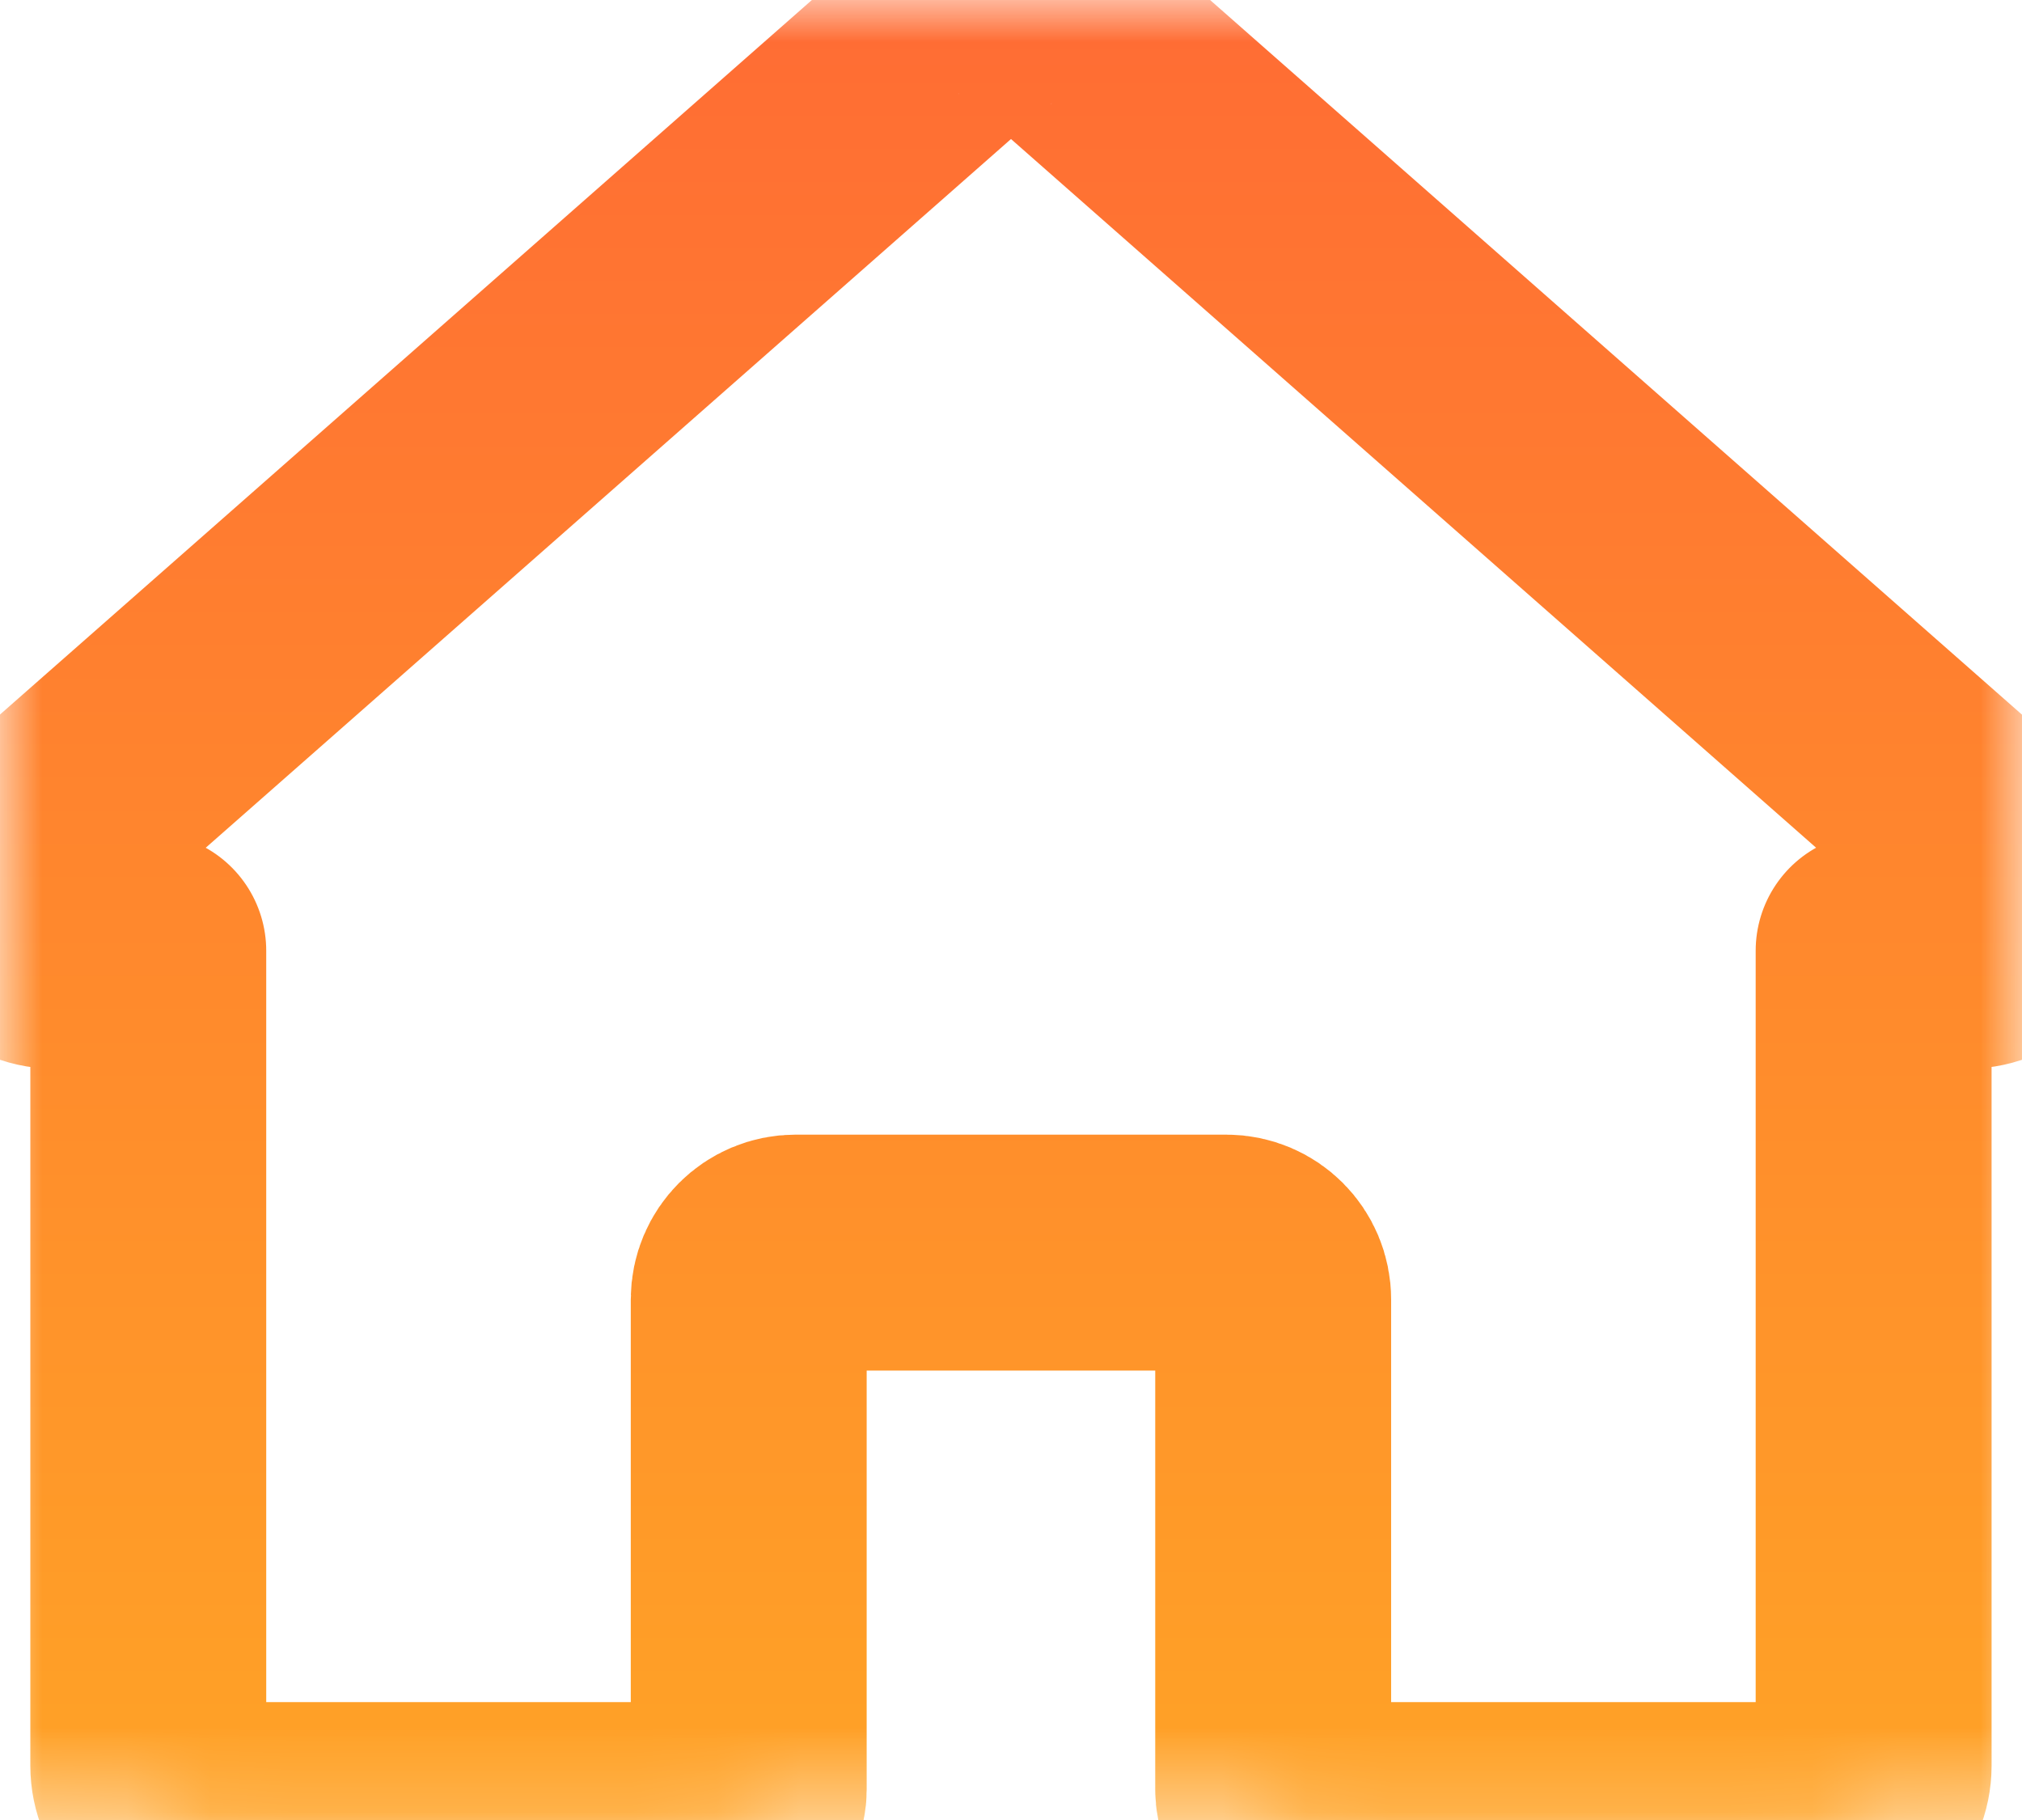 <svg xmlns="http://www.w3.org/2000/svg" xmlns:xlink="http://www.w3.org/1999/xlink" width="24" height="21.601" viewBox="0 0 24 21.601">
  <defs>
    <path id="path-1" fill-rule="evenodd" d="M23.862 11.033c.014-.018.028-.036.04-.056.011-.018.021-.037.031-.057.009-.018.017-.035.024-.053.009-.023.015-.046.022-.07.004-.016.008-.032.011-.049.005-.028.007-.055.009-.084C23.998 10.656 24 10.647 24 10.638c0-.005-.001-.009-.001-.014-.001-.03-.004-.06-.009-.089-.002-.012-.003-.025-.006-.037-.006-.029-.016-.058-.027-.086-.004-.011-.007-.022-.012-.032-.012-.028-.027-.054-.044-.08-.006-.009-.011-.019-.017-.028-.017-.024-.036-.046-.056-.068-.009-.01-.017-.02-.027-.029-.007-.007-.013-.015-.02-.021L12.426.16C12.421.156 12.415.153 12.41.149c-.002-.001-.003-.002-.005-.004-.015-.013-.028-.023-.046-.034-.001-.001-.002-.001-.003-.002-.06-.04-.125-.069-.192-.086-.008-.002-.015-.005-.024-.007C12.133.014 12.124.013 12.117.012 12.096.008 12.076.005 12.056.003 12.045.002 12.034.002 12.023 0c-.012 0-.023.001-.035.001C11.97.002 11.951.003 11.932.005c-.01.001-.019.002-.03.003-.009.001-.017.004-.026.006-.022.004-.044.009-.065.016-.009.002-.017.004-.025.007-.011.004-.023.01-.034.015-.018.007-.035.015-.053.024C11.691.079 11.683.083 11.675.088 11.666.093 11.658.1 11.65.106c-.019.013-.039.026-.057.041C11.587.152 11.58.155 11.574.16L1.979 8.604l-1.76 1.548c-.008.005-.013.013-.018.021-.013.01-.023.023-.034.034-.018.021-.036.039-.049.062-.01.01-.015.023-.023.036C.08 10.328.067 10.351.057 10.377c-.008.013-.01.028-.015.041-.01.026-.018.049-.023.075-.005.015-.005.034-.008.049-.005.026-.008.052-.008.077C.003 10.625 0 10.633 0 10.638c0 .013.003.023.003.034.003.026.005.049.008.072.003.021.008.041.013.059.005.021.013.041.021.059.008.023.015.044.026.062.01.018.018.034.028.049.013.023.028.044.044.065.008.008.01.018.018.026.005.003.008.005.013.01.021.023.046.046.072.067.01.008.018.015.026.021.034.023.07.044.106.062.003 0 .005.003.008.003.08.036.168.057.261.057H1.76v9.672c0 .356.289.645.645.645h6.123c.198 0 .359-.161.359-.359v-5.819c0-.308.249-.557.557-.557h5.111c.308 0 .557.249.557.557v5.819c0 .198.161.359.359.359h6.123c.356 0 .645-.289.645-.645v-9.673h1.115c.093 0 .18-.02.26-.055.006-.002.011-.006.016-.009.034-.016.066-.034.097-.056.011-.008.021-.018.031-.026.024-.019.047-.039.068-.062.004-.005.009-.007.013-.012.008-.009.014-.02.022-.03z"/>
    <linearGradient id="linearGradient-2" x1="12" x2="12" y1="0" y2="21.601" gradientUnits="userSpaceOnUse">
      <stop offset="0" stop-color="rgb(255,108,52)"/>
      <stop offset="1" stop-color="rgb(255,163,38)"/>
    </linearGradient>
    <mask id="mask-3" x="0" y="0" maskContentUnits="userSpaceOnUse" maskUnits="userSpaceOnUse">
      <rect width="24" height="21.601" x="0" y="0" fill="black"/>
      <use fill="white" xlink:href="#path-1"/>
    </mask>
  </defs>
  <use fill-opacity="0" stroke="url(#linearGradient-2)" stroke-linecap="round" stroke-linejoin="round" stroke-width="2.8" mask="url(#mask-3)" xlink:href="#path-1"/>
</svg>
